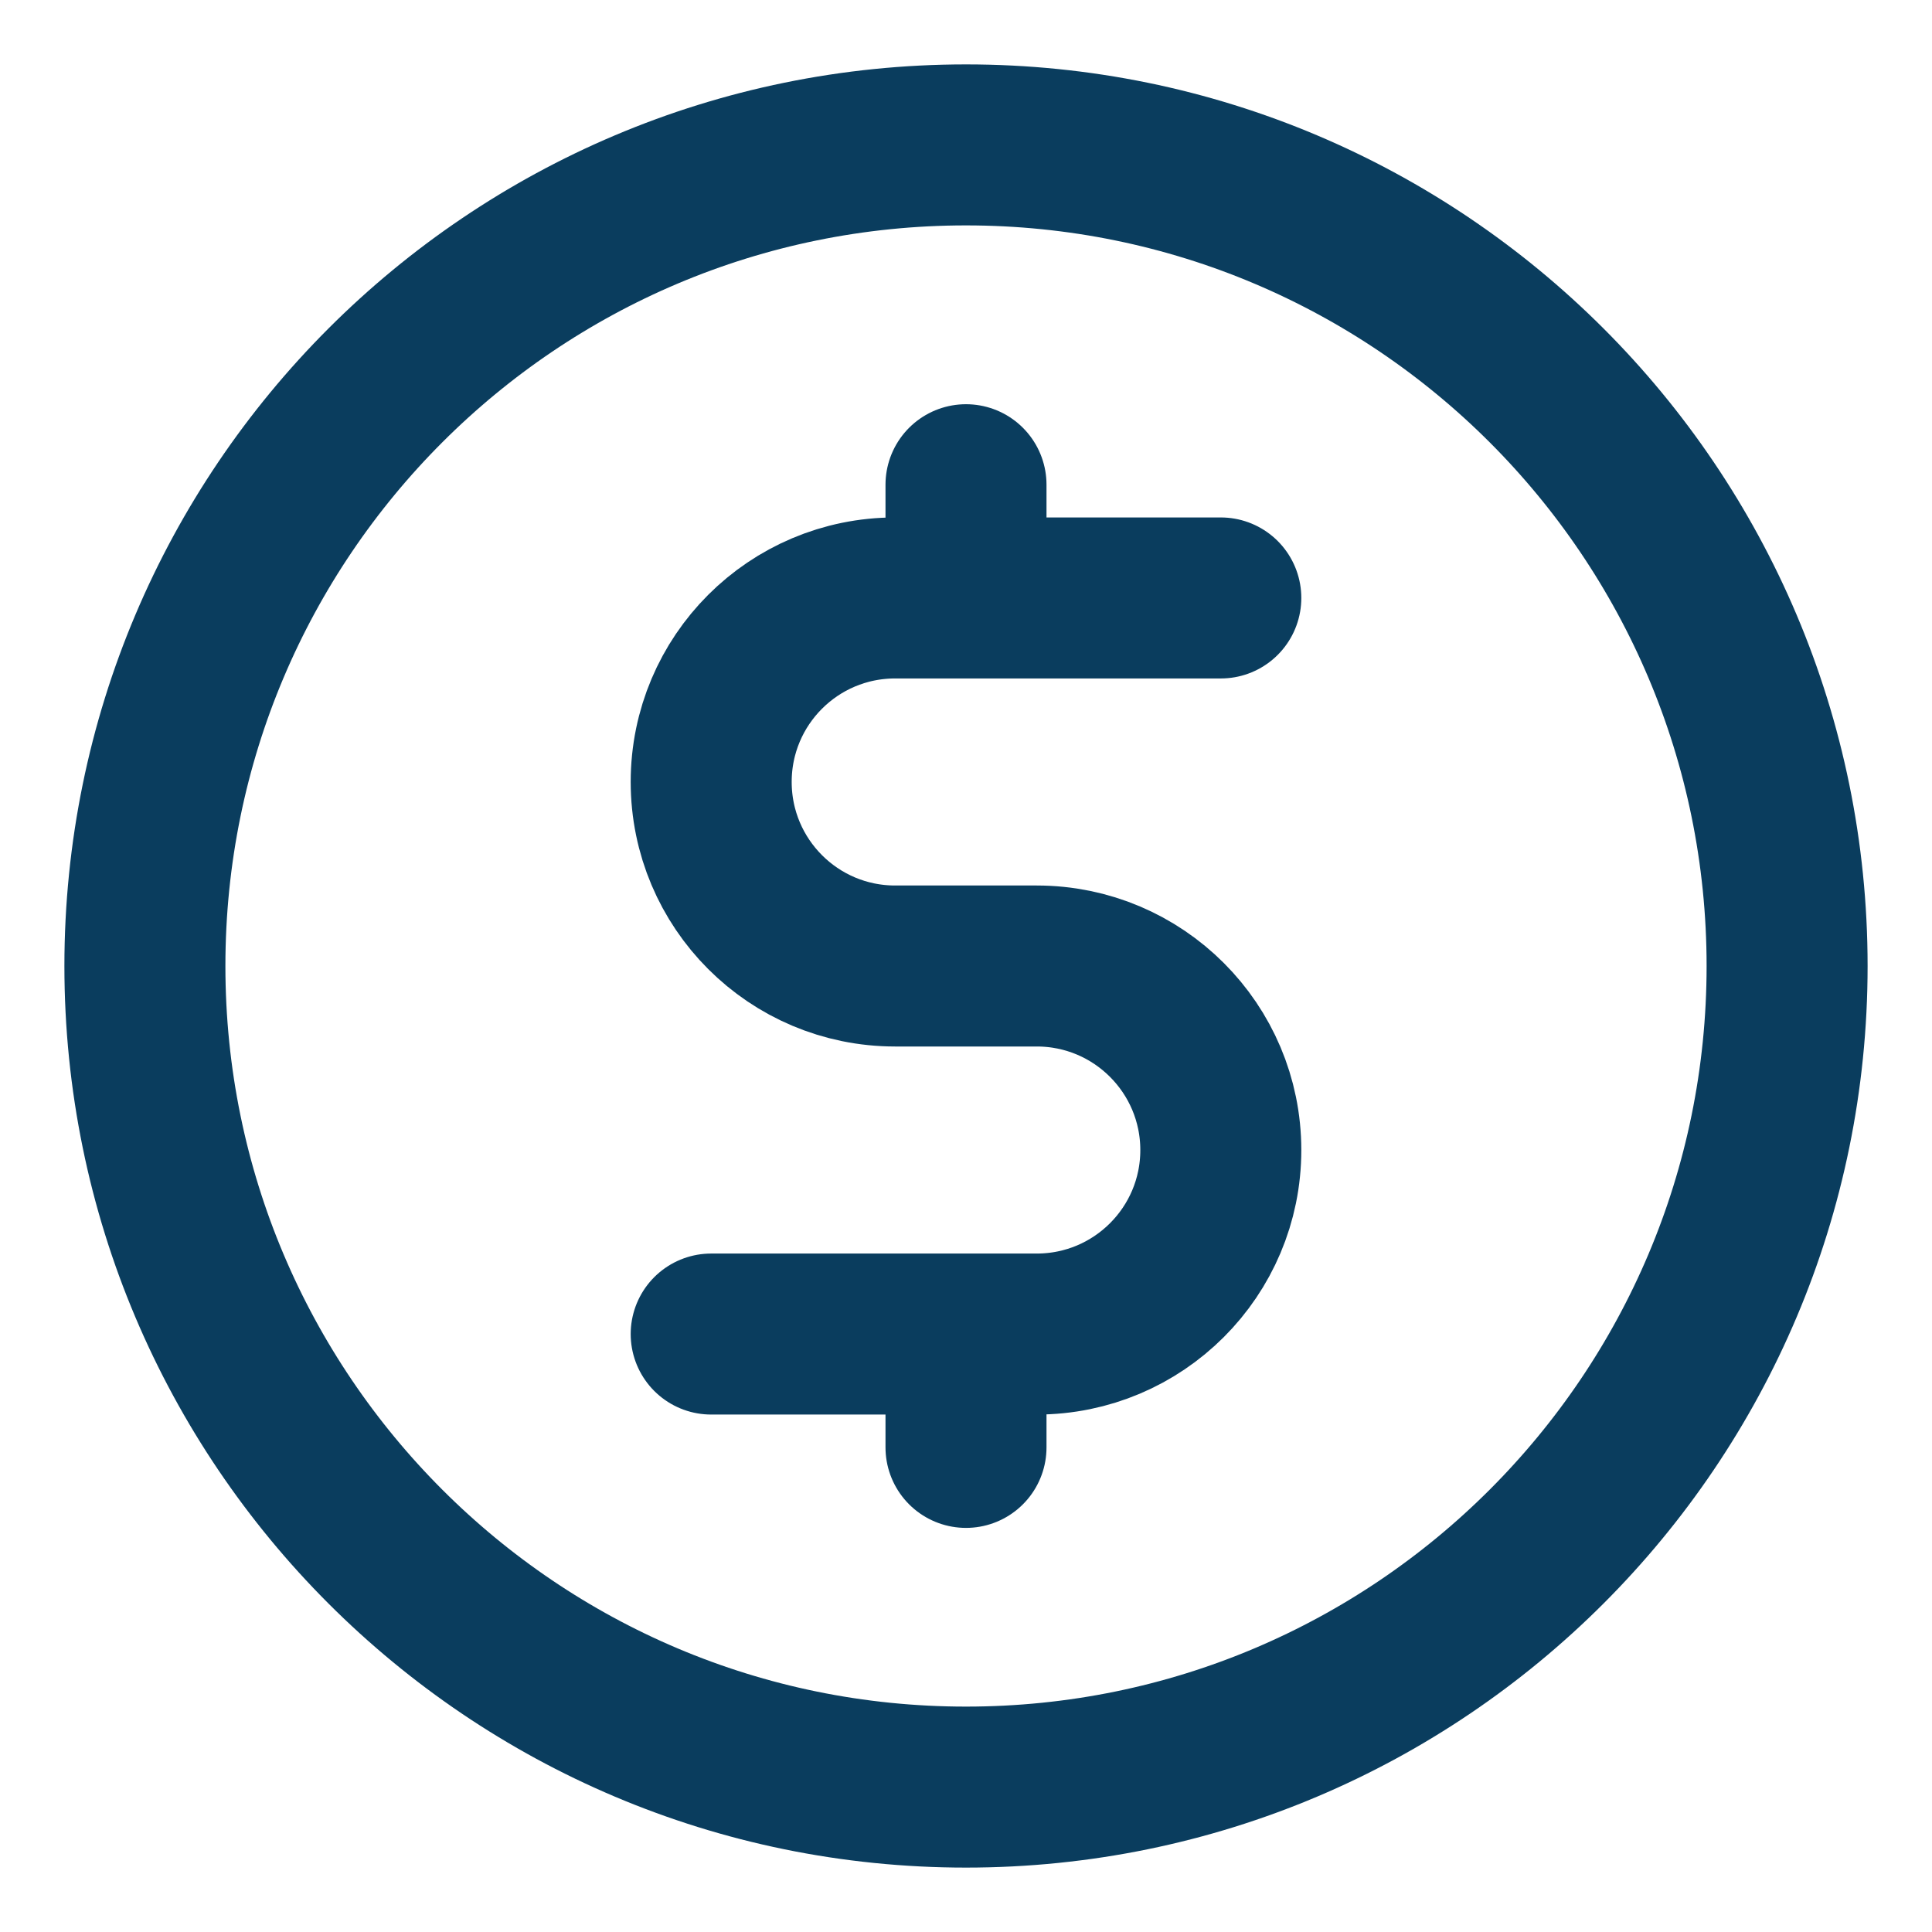 <svg width="18" height="18" viewBox="0 0 18 18" fill="none" xmlns="http://www.w3.org/2000/svg">
<g clip-path="url(#clip0_3_1522)">
<path d="M9 16.65C13.225 16.65 16.65 13.225 16.65 9C16.65 4.775 13.225 1.35 9 1.35C4.775 1.35 1.35 4.775 1.35 9C1.35 13.225 4.775 16.65 9 16.65Z" stroke="#0A3D5E" stroke-width="1.5" stroke-linecap="round" stroke-linejoin="round"/>
<path d="M11.374 5.571H8.34C7.393 5.571 6.626 6.338 6.626 7.285C6.626 8.232 7.393 9 8.34 9H9.659C10.606 9 11.374 9.768 11.374 10.715C11.374 11.662 10.606 12.429 9.659 12.429H6.626" stroke="#0A3D5E" stroke-width="1.5" stroke-linecap="round" stroke-linejoin="round"/>
<path d="M9 4.516V5.043" stroke="#0A3D5E" stroke-width="1.5" stroke-linecap="round" stroke-linejoin="round"/>
<path d="M9 12.957V13.485" stroke="#0A3D5E" stroke-width="1.5" stroke-linecap="round" stroke-linejoin="round"/>
</g>
<defs>
<clipPath id="clip0_3_1522">
<rect width="18" height="18" fill="white"/>
</clipPath>
</defs>
</svg>
